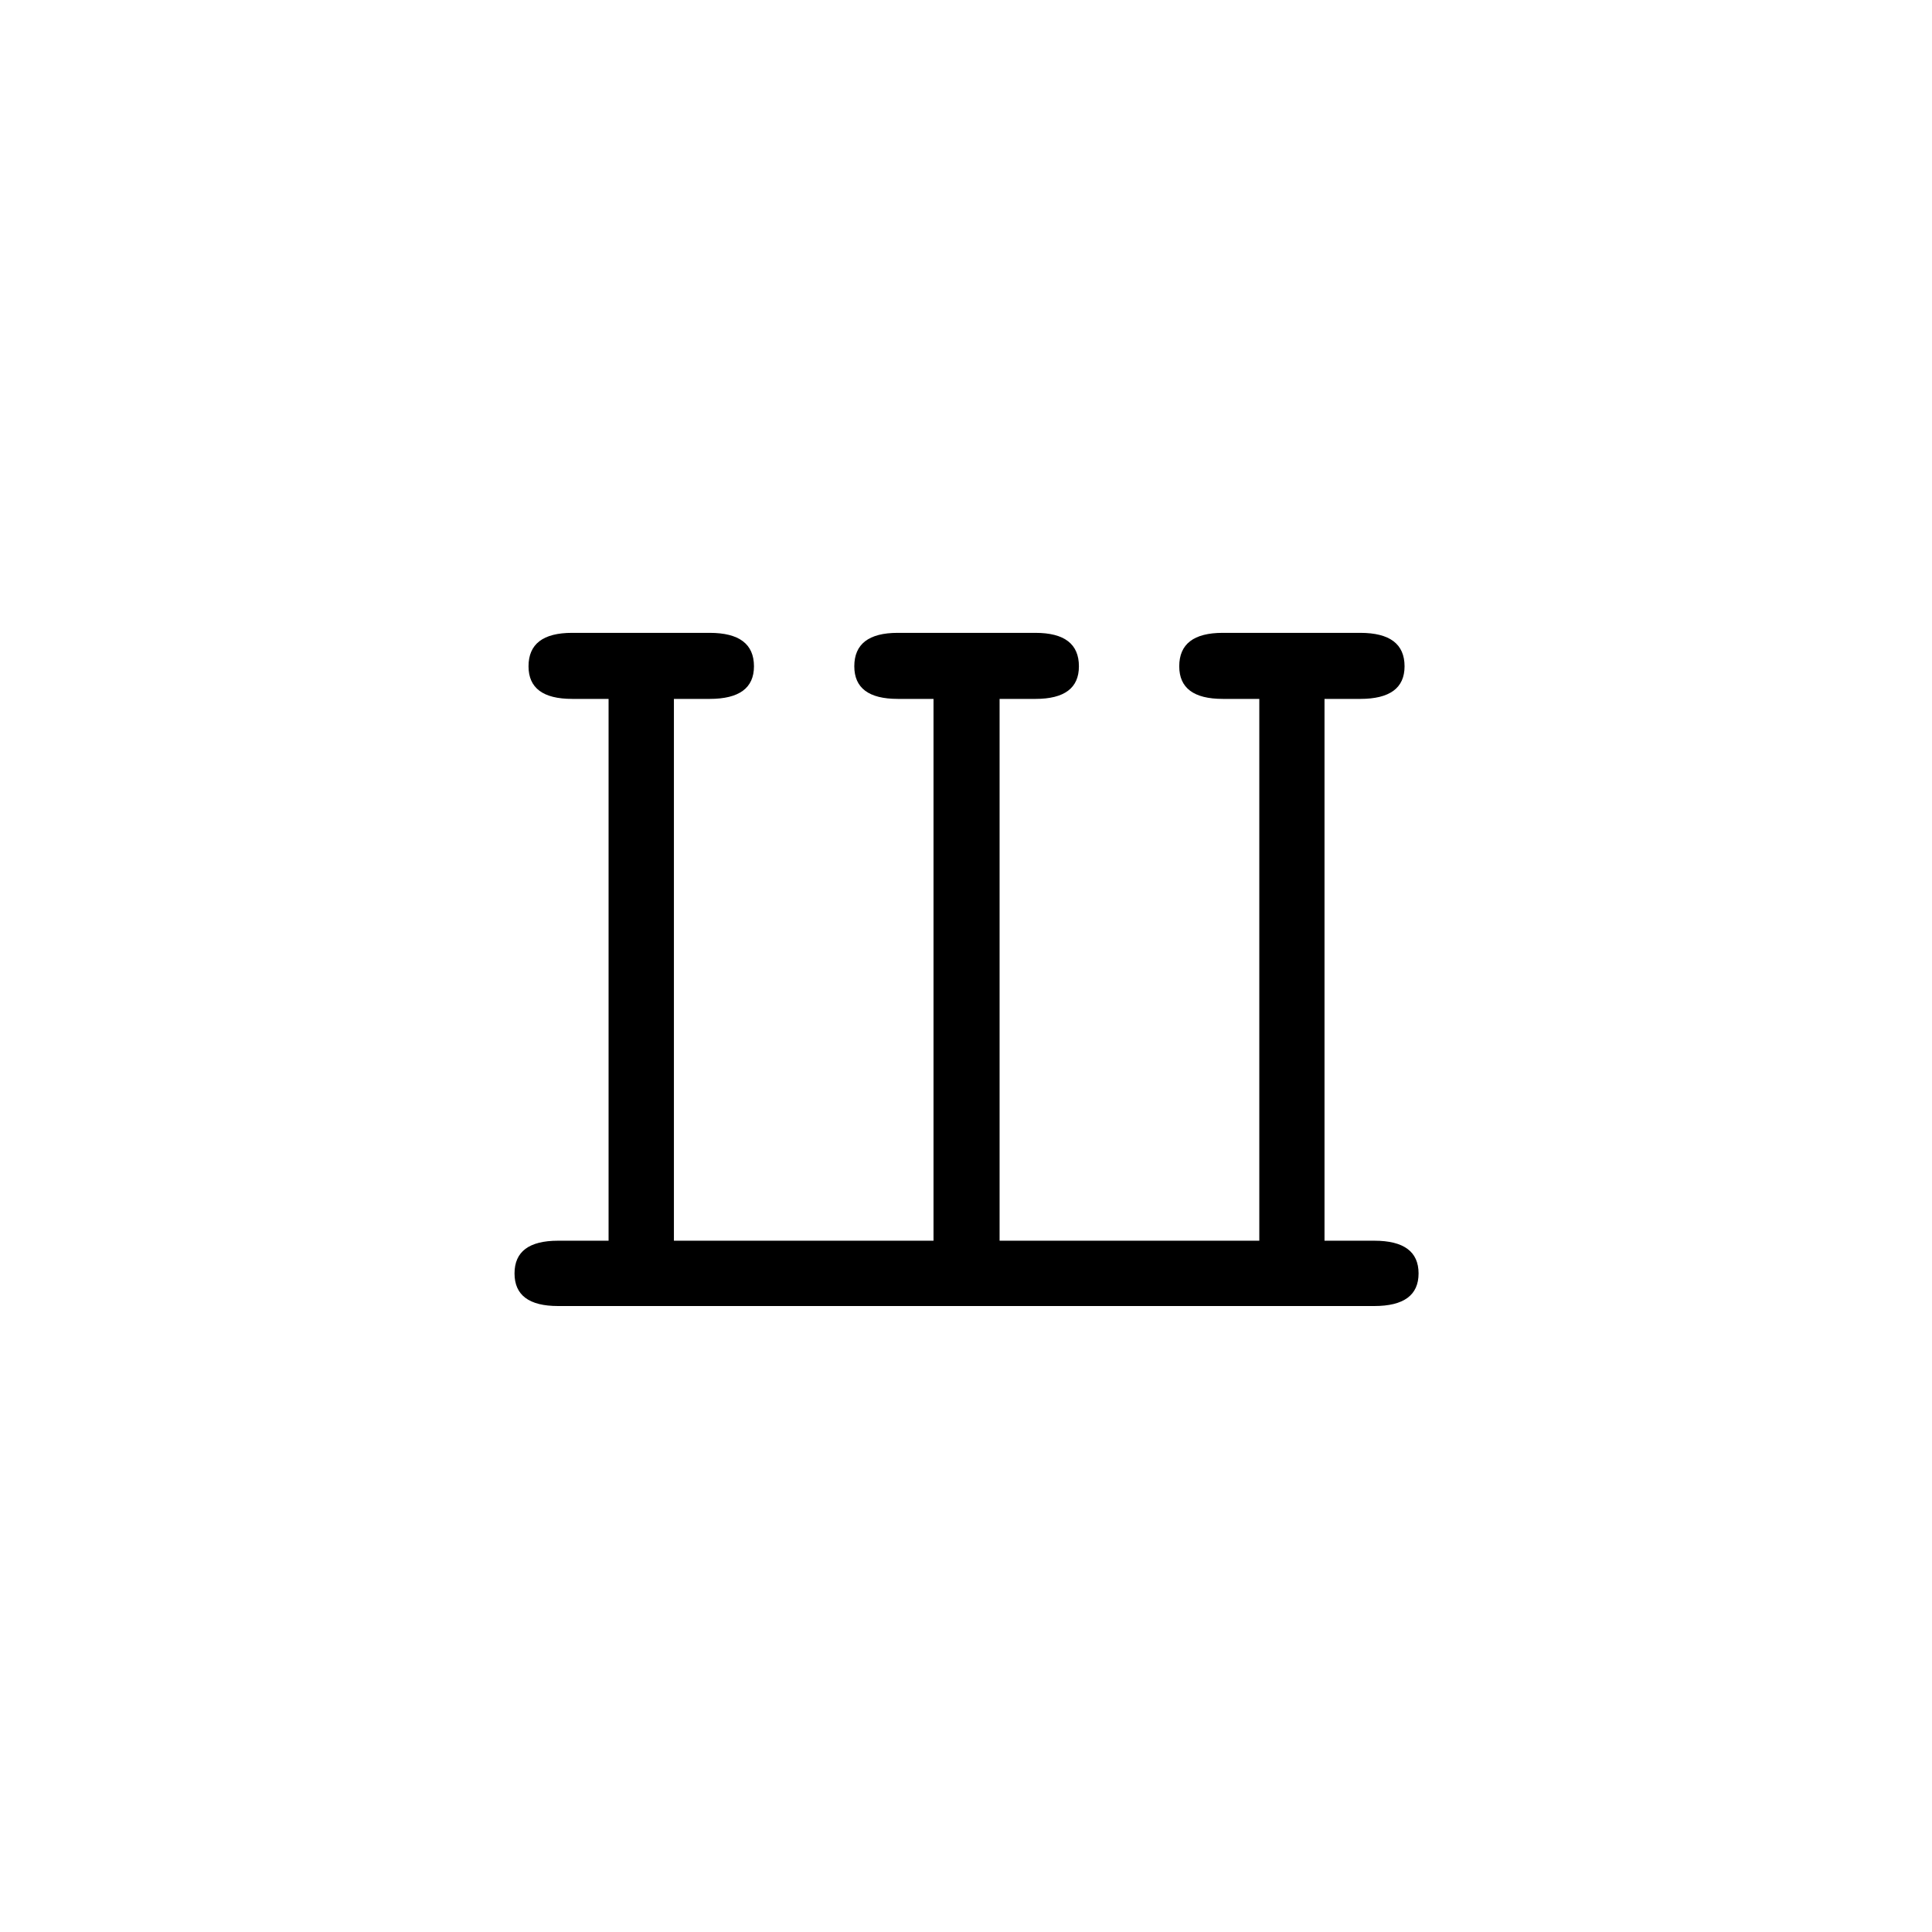 <?xml version="1.0" encoding="UTF-8"?><svg enable-background="new 0 0 250 250" height="250px" viewBox="0 0 250 250" width="250px" x="0px" xml:space="preserve" xmlns="http://www.w3.org/2000/svg" xmlns:xlink="http://www.w3.org/1999/xlink" y="0px"><defs><symbol id="38cb60fda" overflow="visible"><path d="M99.688-8.453v-70.11h-4.735c-3.75 0-5.625-1.406-5.625-4.218 0-2.883 1.875-4.328 5.625-4.328h17.797c3.82 0 5.734 1.445 5.734 4.328 0 2.812-1.914 4.219-5.734 4.219h-4.625v70.109h6.438c3.82 0 5.734 1.414 5.734 4.234 0 2.813-1.914 4.219-5.734 4.219H8.953c-3.762 0-5.64-1.406-5.64-4.219 0-2.82 1.878-4.234 5.64-4.234h6.531v-70.11h-4.718c-3.762 0-5.641-1.406-5.641-4.218 0-2.883 1.879-4.328 5.64-4.328h17.797c3.82 0 5.735 1.445 5.735 4.328 0 2.812-1.914 4.219-5.734 4.219h-4.625v70.109H57.53v-70.11h-4.625c-3.75 0-5.625-1.406-5.625-4.218 0-2.883 1.875-4.328 5.625-4.328H70.72c3.75 0 5.625 1.445 5.625 4.328 0 2.812-1.875 4.219-5.625 4.219h-4.64v70.109zm0 0"/></symbol></defs><use x="63.266" xlink:href="#38cb60fda" y="169"/></svg>